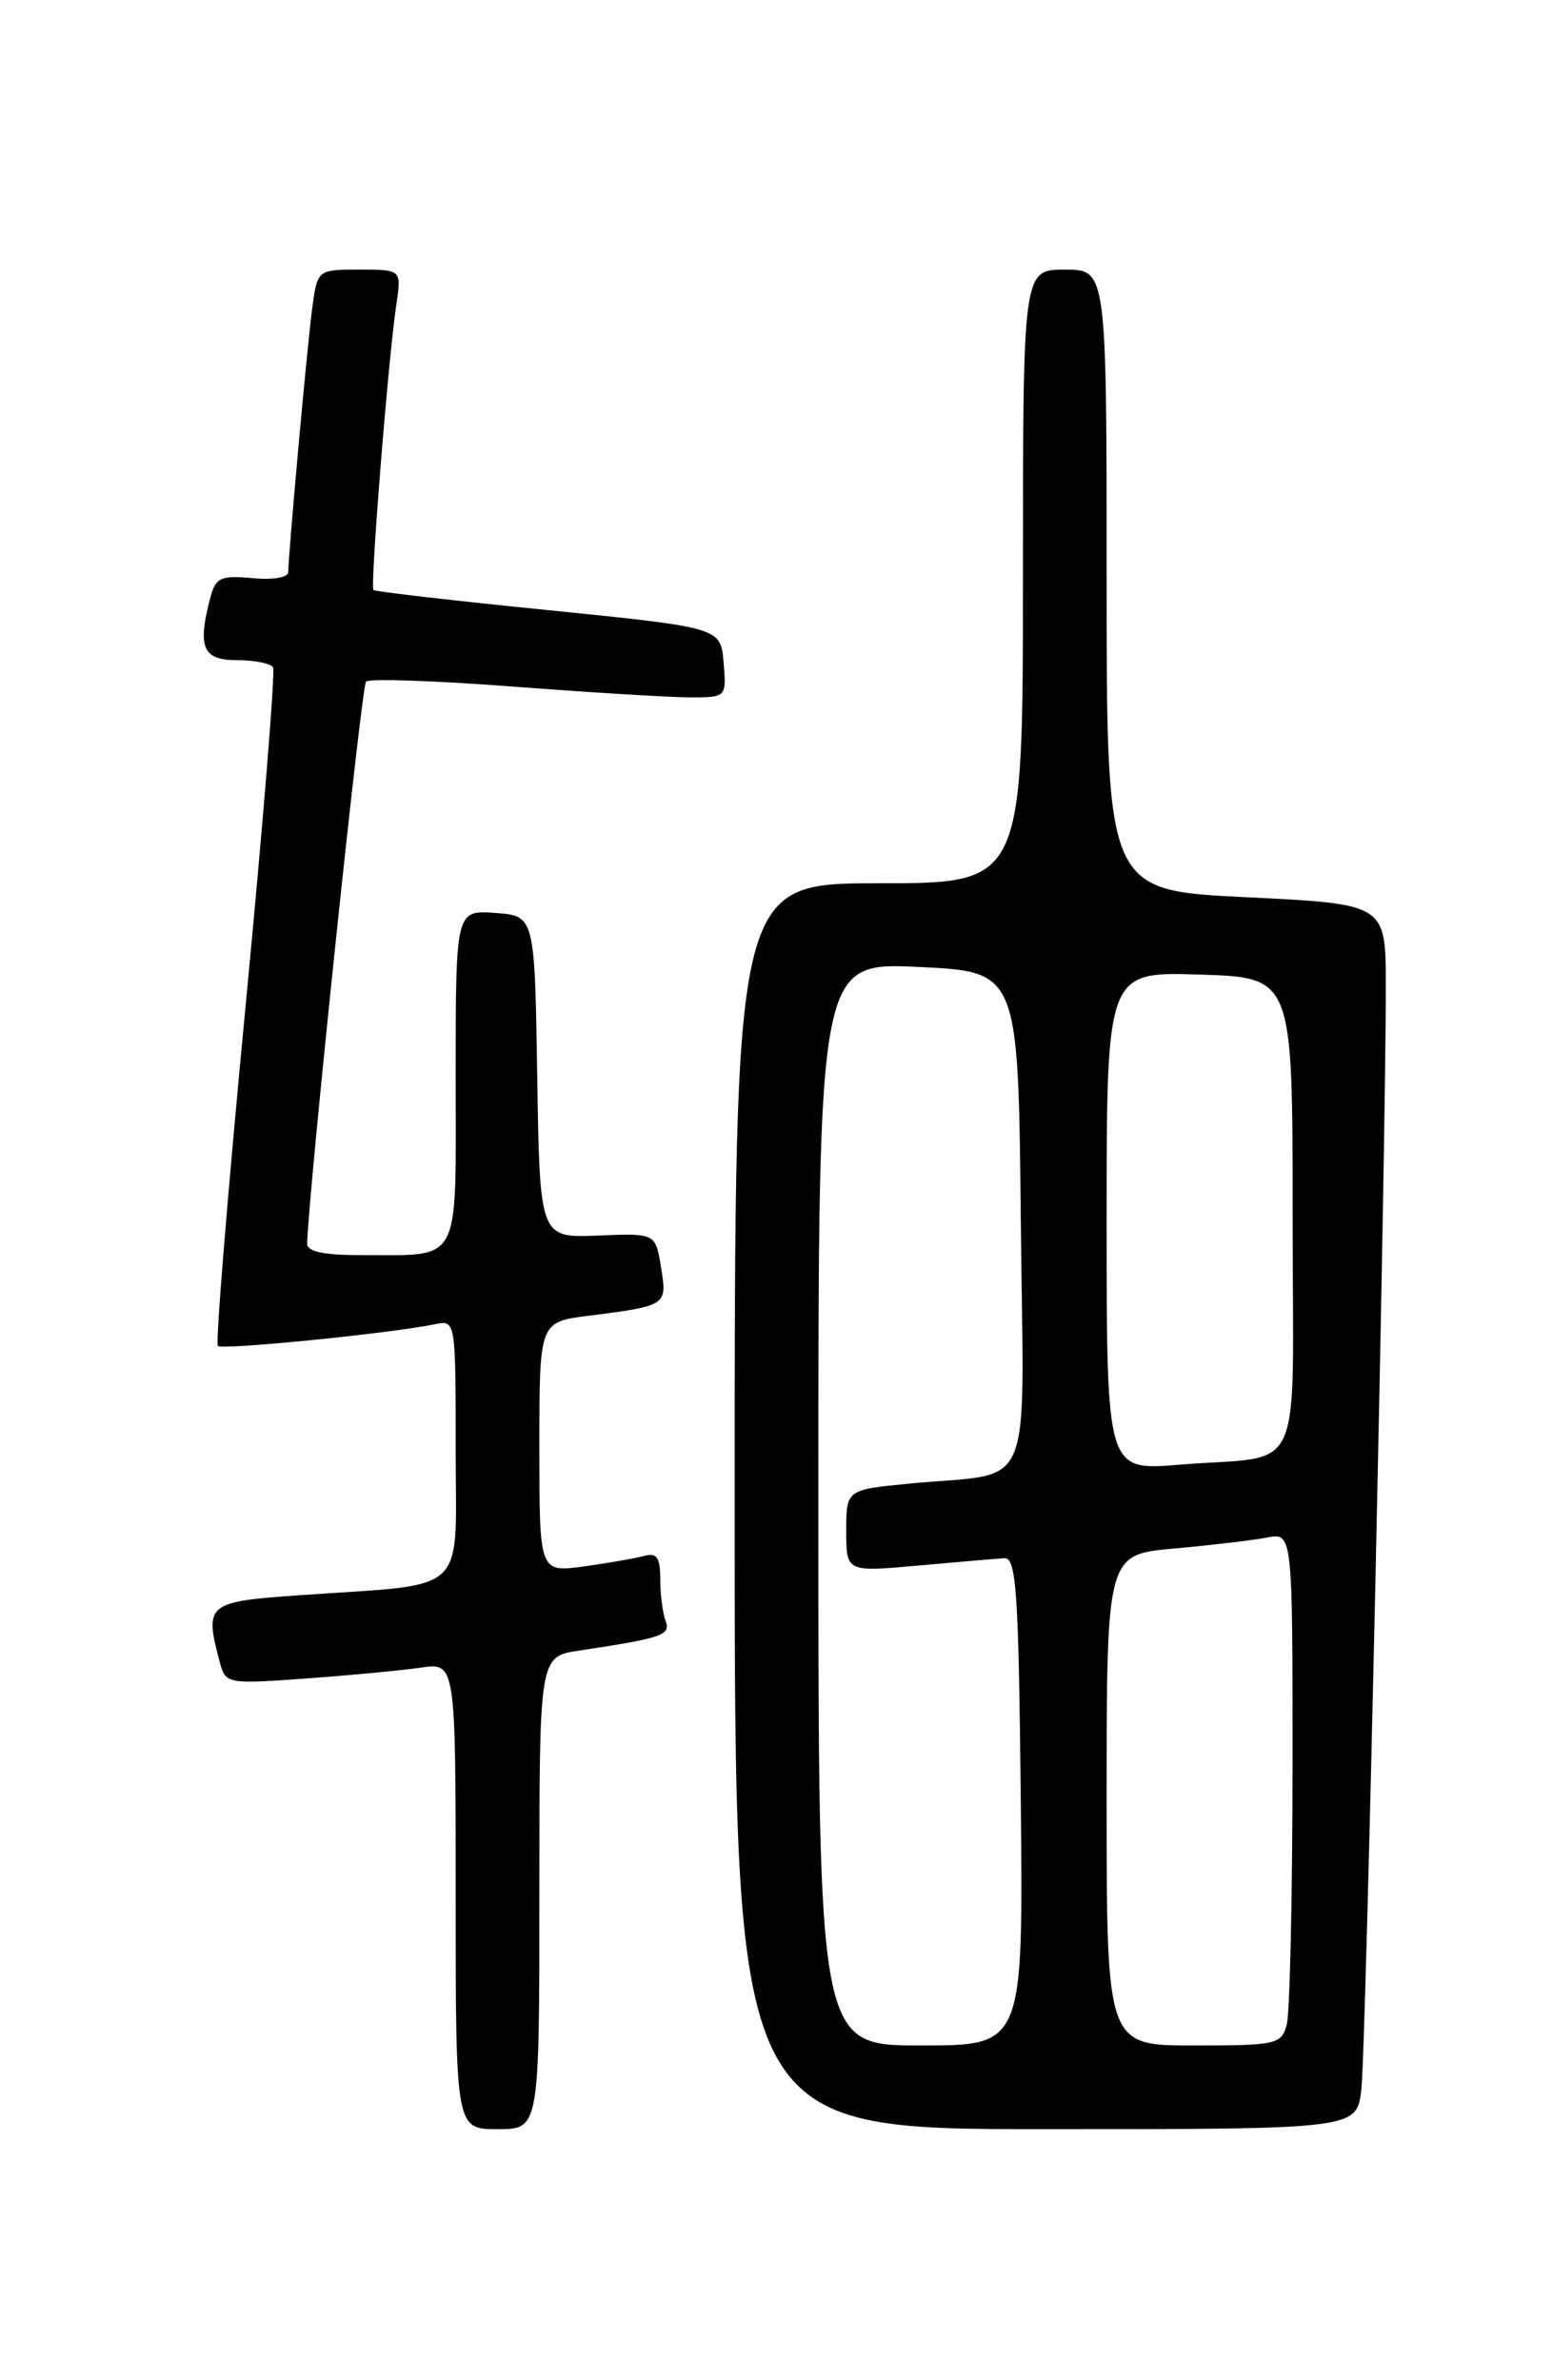 <?xml version="1.0" encoding="UTF-8" standalone="no"?>
<!DOCTYPE svg PUBLIC "-//W3C//DTD SVG 1.1//EN" "http://www.w3.org/Graphics/SVG/1.1/DTD/svg11.dtd" >
<svg xmlns="http://www.w3.org/2000/svg" xmlns:xlink="http://www.w3.org/1999/xlink" version="1.1" viewBox="0 0 167 256">
 <g >
 <path fill="currentColor"
d=" M 58.00 203.59 C 58.00 178.18 58.00 178.18 62.25 177.53 C 71.24 176.18 72.16 175.86 71.57 174.32 C 71.26 173.51 71.00 171.49 71.00 169.85 C 71.00 167.49 70.63 166.97 69.25 167.35 C 68.29 167.61 65.36 168.12 62.75 168.48 C 58.00 169.12 58.00 169.12 58.00 155.66 C 58.00 142.19 58.00 142.19 63.25 141.52 C 71.73 140.44 71.76 140.43 71.08 136.30 C 70.49 132.63 70.49 132.63 64.27 132.89 C 58.05 133.14 58.05 133.14 57.77 115.82 C 57.50 98.50 57.50 98.50 53.25 98.19 C 49.00 97.89 49.00 97.89 49.00 115.83 C 49.00 136.39 49.77 134.96 38.75 134.99 C 34.79 135.00 33.01 134.61 33.03 133.75 C 33.17 128.20 38.87 73.80 39.36 73.31 C 39.70 72.96 46.85 73.21 55.24 73.85 C 63.63 74.49 72.21 75.01 74.31 75.01 C 78.10 75.00 78.12 74.98 77.81 71.25 C 77.50 67.50 77.50 67.50 59.00 65.63 C 48.83 64.61 40.35 63.63 40.16 63.46 C 39.79 63.12 41.75 38.57 42.62 32.75 C 43.18 29.00 43.18 29.00 38.65 29.00 C 34.12 29.00 34.12 29.00 33.56 33.25 C 33.01 37.46 31.01 59.55 31.00 61.53 C 31.00 62.11 29.35 62.40 27.14 62.18 C 23.79 61.87 23.20 62.12 22.65 64.16 C 21.20 69.60 21.77 71.00 25.44 71.00 C 27.33 71.00 29.10 71.35 29.36 71.77 C 29.62 72.19 28.28 88.68 26.39 108.41 C 24.50 128.14 23.16 144.50 23.43 144.76 C 23.88 145.22 42.09 143.40 46.75 142.43 C 49.00 141.96 49.00 141.97 49.00 155.89 C 49.00 171.82 50.65 170.28 32.25 171.57 C 22.21 172.27 21.95 172.48 23.65 178.83 C 24.26 181.10 24.48 181.14 32.89 180.53 C 37.62 180.19 43.19 179.66 45.25 179.36 C 49.00 178.82 49.00 178.82 49.00 203.91 C 49.00 229.00 49.00 229.00 53.50 229.00 C 58.00 229.00 58.00 229.00 58.00 203.59 Z  M 146.39 224.75 C 146.89 220.58 149.05 122.84 149.02 105.86 C 149.00 97.23 149.00 97.23 134.00 96.50 C 119.00 95.77 119.00 95.77 119.00 62.39 C 119.00 29.00 119.00 29.00 114.50 29.00 C 110.00 29.00 110.00 29.00 110.00 62.00 C 110.00 95.00 110.00 95.00 94.50 95.00 C 79.00 95.00 79.00 95.00 79.00 162.00 C 79.00 229.00 79.00 229.00 112.44 229.00 C 145.88 229.00 145.88 229.00 146.39 224.75 Z  M 88.00 161.75 C 88.00 103.50 88.00 103.50 98.75 104.00 C 109.50 104.50 109.50 104.50 109.77 131.17 C 110.07 161.58 111.49 158.23 97.75 159.57 C 91.00 160.23 91.00 160.23 91.00 164.66 C 91.00 169.08 91.00 169.08 98.75 168.38 C 103.01 168.00 107.17 167.64 108.00 167.59 C 109.29 167.51 109.54 171.15 109.77 193.75 C 110.03 220.00 110.03 220.00 99.02 220.00 C 88.00 220.00 88.00 220.00 88.00 161.75 Z  M 119.00 193.60 C 119.00 167.20 119.00 167.20 126.25 166.55 C 130.24 166.19 134.74 165.66 136.25 165.37 C 139.00 164.84 139.00 164.84 138.99 190.17 C 138.98 204.10 138.70 216.51 138.37 217.75 C 137.80 219.88 137.27 220.00 128.38 220.00 C 119.00 220.00 119.00 220.00 119.00 193.60 Z  M 119.00 131.34 C 119.00 104.50 119.00 104.50 129.00 104.82 C 139.00 105.13 139.00 105.13 139.00 130.55 C 139.00 159.81 140.55 156.40 126.75 157.54 C 119.00 158.17 119.00 158.17 119.00 131.34 Z "/>
</g>
</svg>